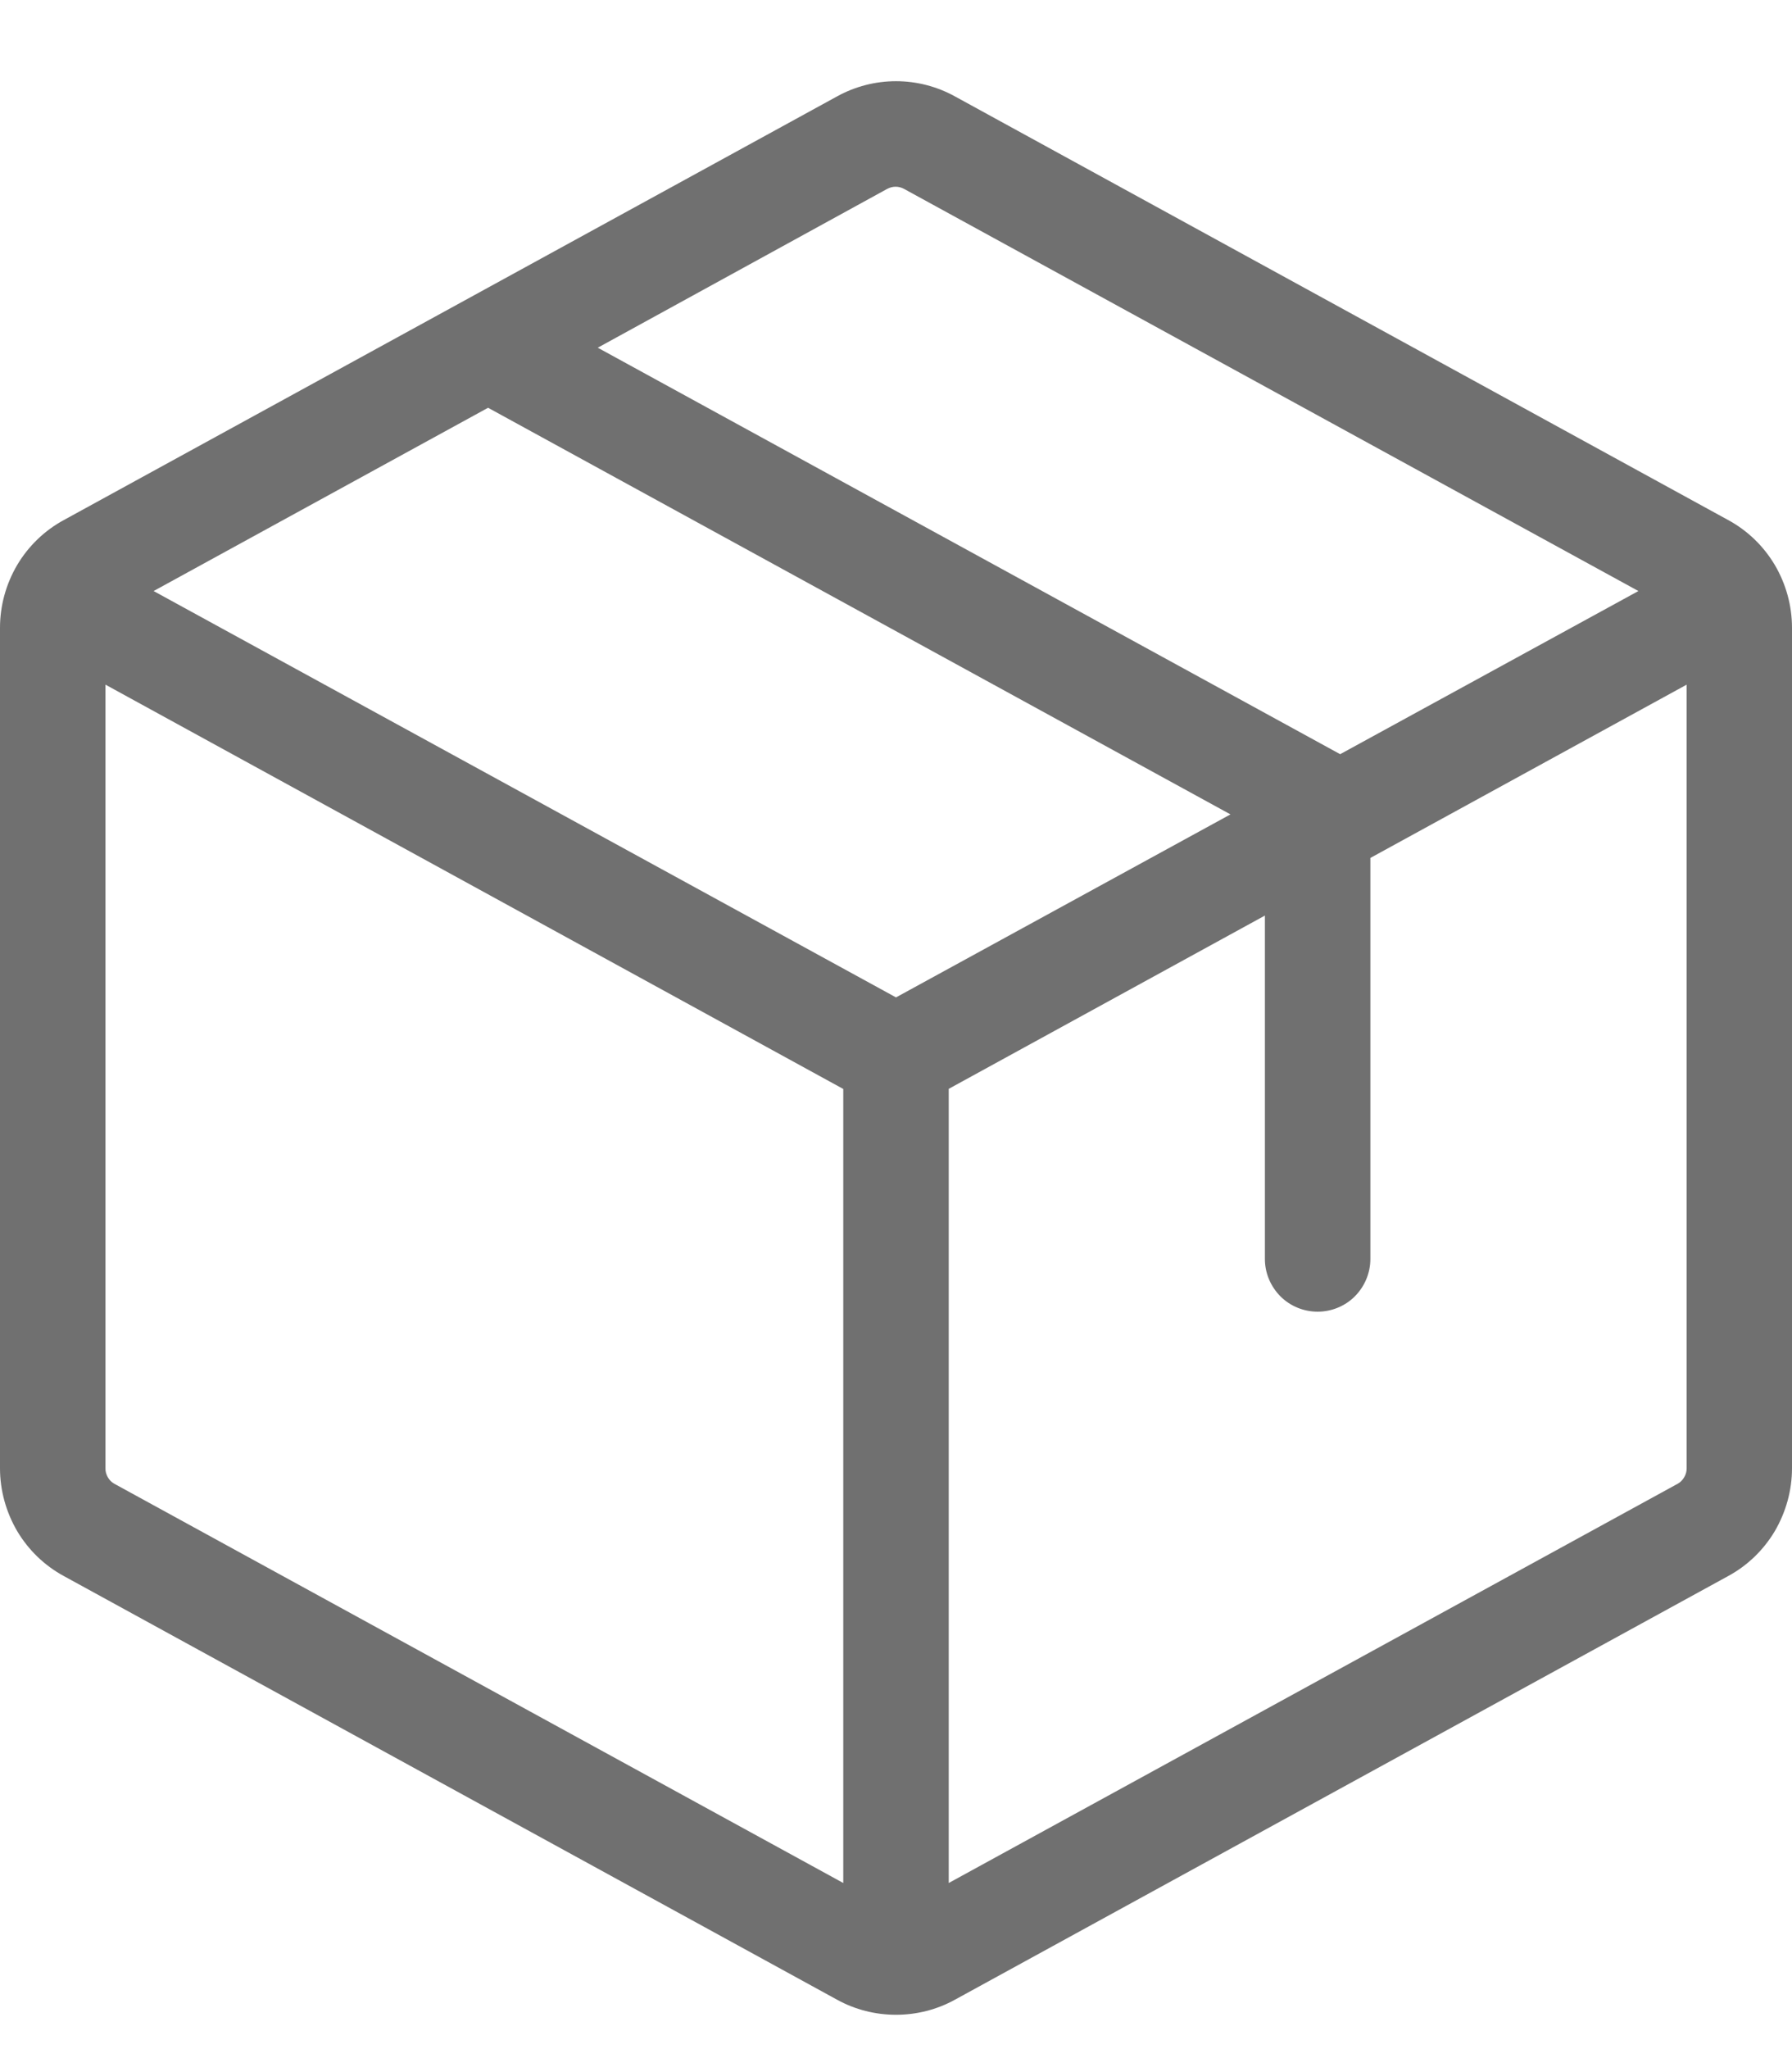 <svg width="14" height="16" viewBox="0 0 14 16" fill="none" xmlns="http://www.w3.org/2000/svg">
<path d="M13.5 4.06L7.461 0.753C7.32 0.675 7.161 0.634 7 0.634C6.839 0.634 6.68 0.675 6.539 0.753L0.5 4.06C0.348 4.142 0.222 4.264 0.134 4.412C0.047 4.56 0 4.729 0 4.902V11.465C0 11.637 0.047 11.806 0.134 11.955C0.222 12.103 0.348 12.225 0.5 12.307L6.539 15.614C6.68 15.692 6.839 15.732 7 15.732C7.161 15.732 7.32 15.692 7.461 15.614L13.5 12.307C13.652 12.225 13.778 12.103 13.866 11.955C13.953 11.806 14 11.637 14 11.465V4.902C14 4.729 13.953 4.56 13.866 4.412C13.778 4.264 13.652 4.142 13.5 4.06ZM6.931 1.475C6.952 1.464 6.974 1.458 6.997 1.458C7.02 1.458 7.043 1.464 7.063 1.475L12.8 4.615L10.47 5.889L4.67 2.715L6.931 1.475ZM6.588 14.703L0.892 11.585C0.871 11.573 0.854 11.556 0.842 11.534C0.83 11.513 0.823 11.489 0.824 11.465V5.346L6.588 8.503V14.703ZM1.2 4.615L3.813 3.184L9.613 6.359L7 7.788L1.2 4.615ZM13.177 11.465C13.177 11.489 13.171 11.513 13.158 11.534C13.146 11.556 13.129 11.573 13.108 11.585L7.412 14.703V8.502L9.882 7.149V9.831C9.882 9.94 9.926 10.044 10.003 10.122C10.08 10.199 10.185 10.242 10.294 10.242C10.403 10.242 10.508 10.199 10.585 10.122C10.662 10.044 10.706 9.94 10.706 9.831V6.699L13.177 5.346V11.465Z" fill="#707070"/>
</svg>
